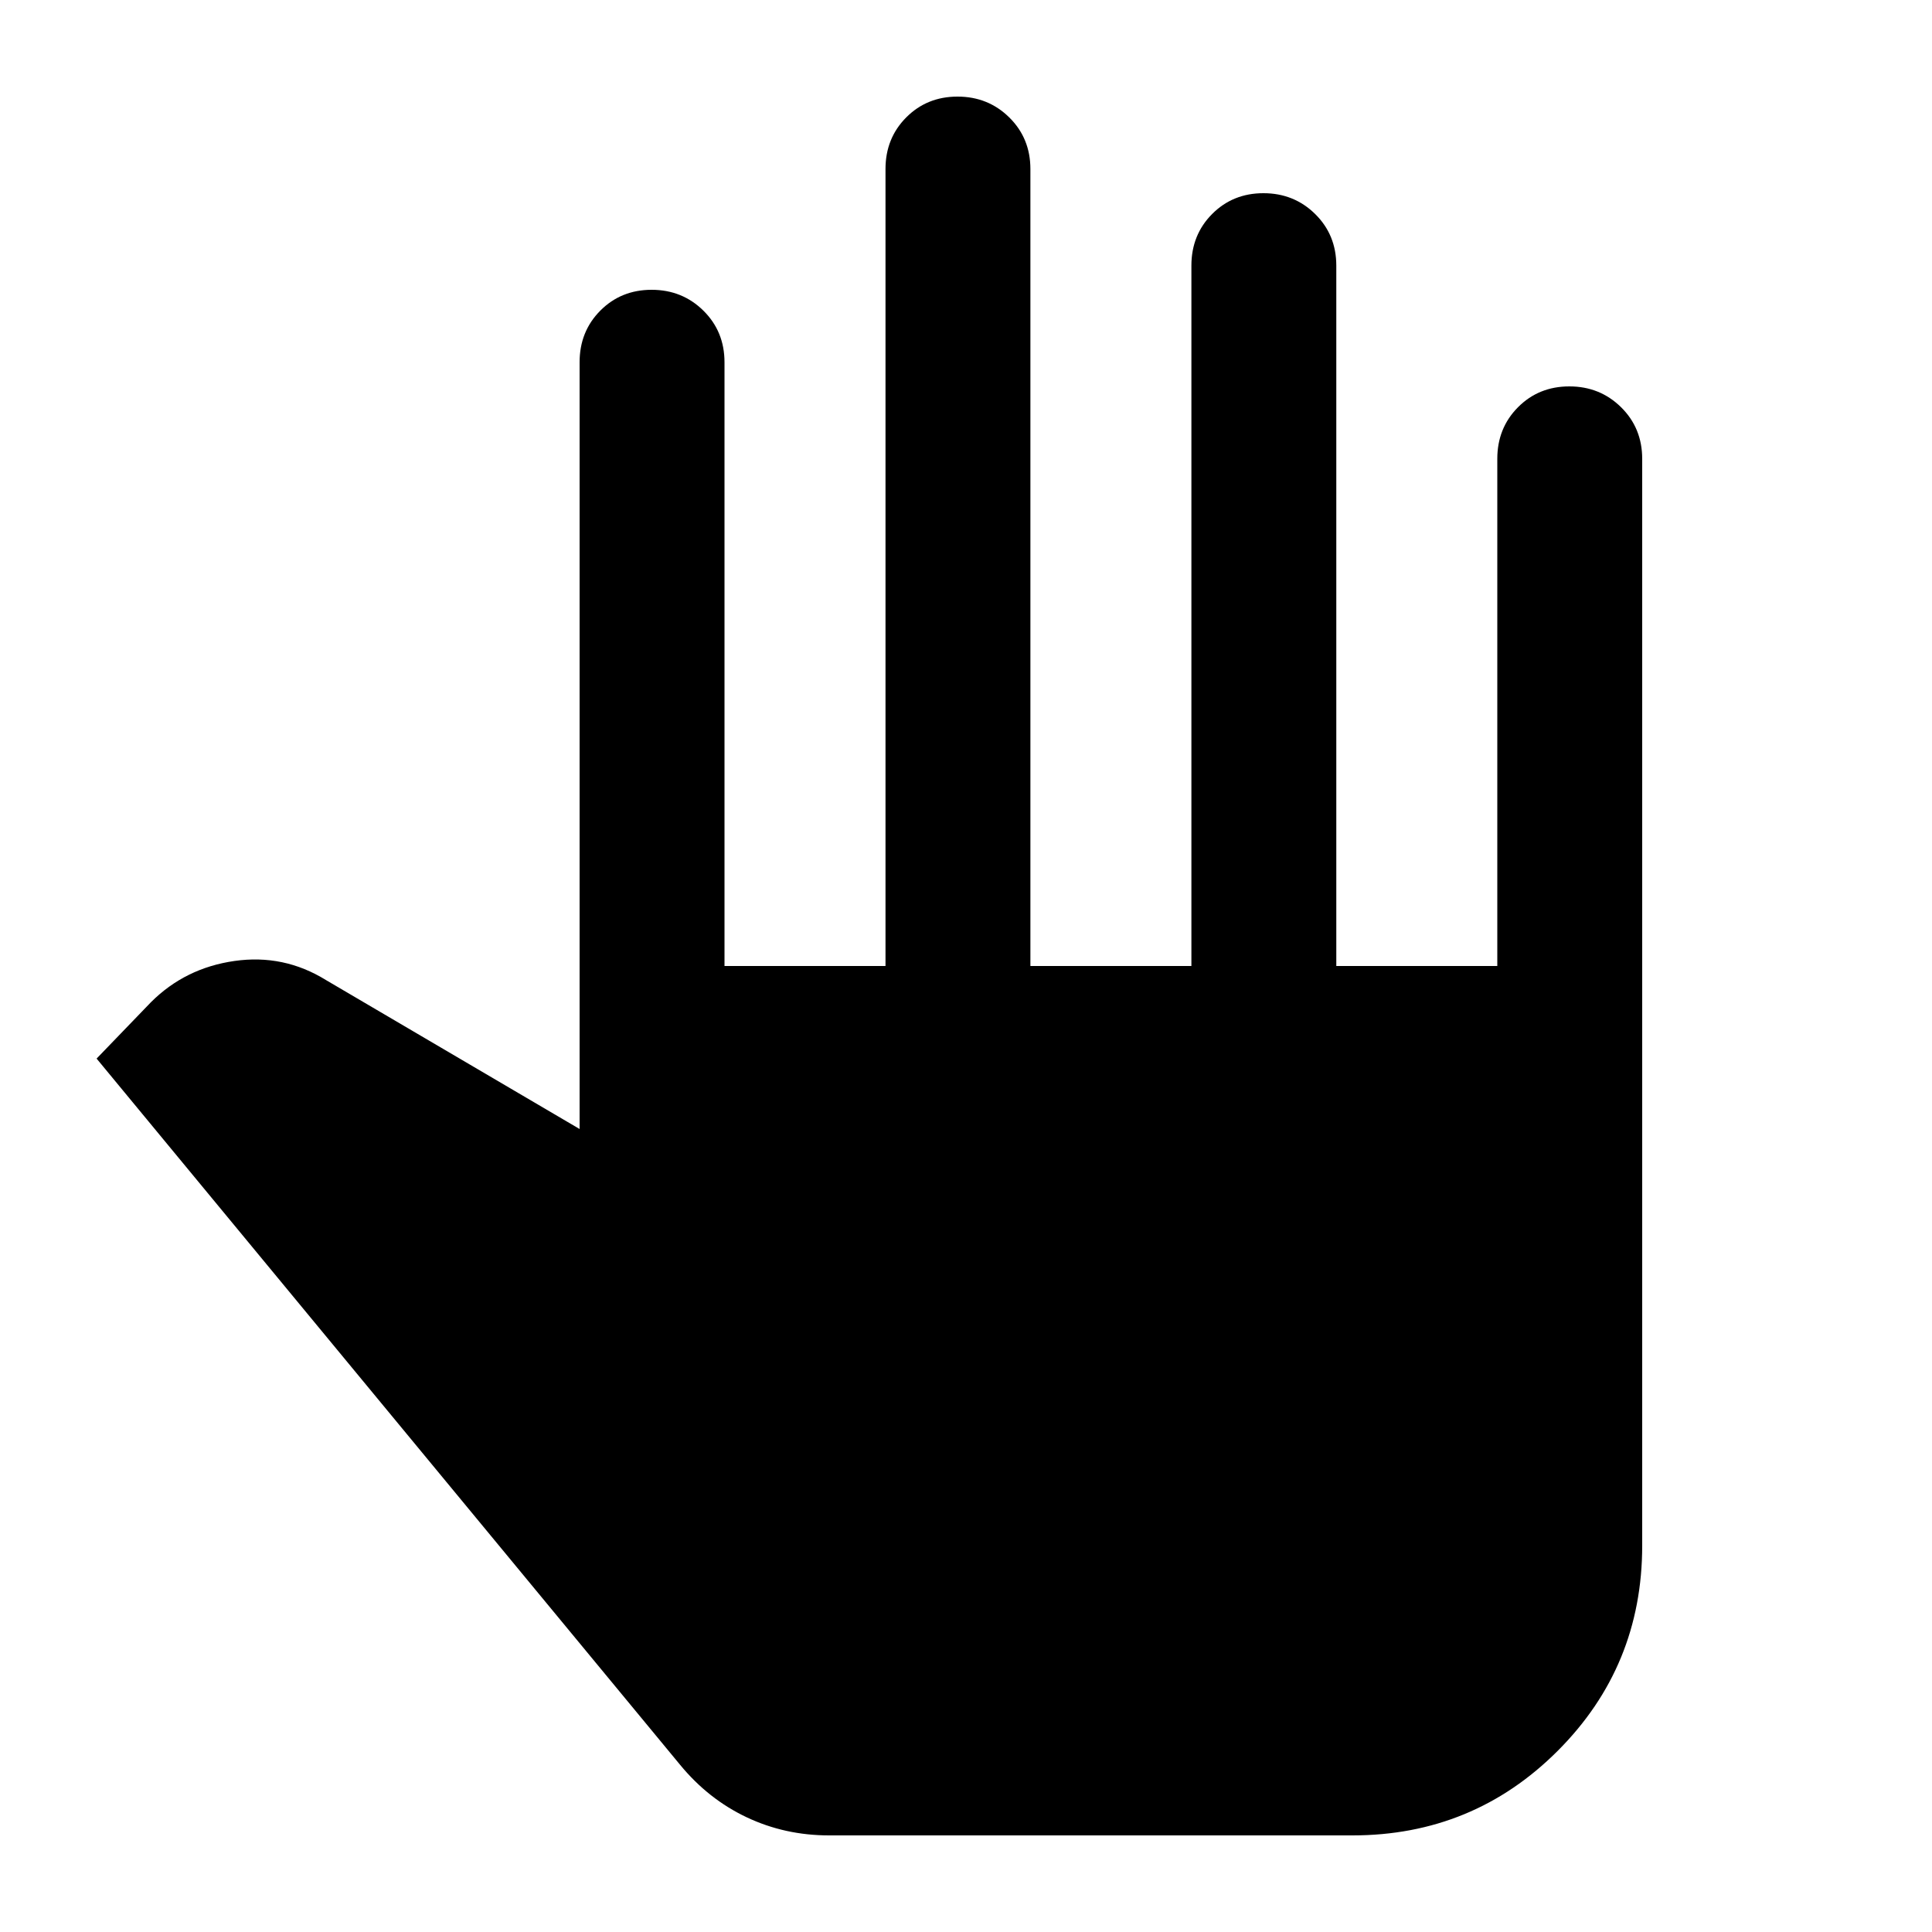 <svg xmlns="http://www.w3.org/2000/svg" height="20" viewBox="0 -960 960 960" width="20"><path d="M412-48q-21.95 0-40.98-9Q352-66 338-83L48-434l27-28q17-17 41.5-20.5T162-473l126 74v-381q0-15.3 10.29-25.65Q308.58-816 323.79-816t25.71 10.35Q360-795.3 360-780v300h80v-396q0-15.3 10.29-25.65Q460.58-912 475.79-912t25.71 10.35Q512-891.3 512-876v396h80v-348q0-15.3 10.29-25.65Q612.58-864 627.79-864t25.71 10.35Q664-843.3 664-828v348h80v-252q0-15.3 10.29-25.65Q764.58-768 779.79-768t25.71 10.35Q816-747.3 816-732v540q0 60-42 102T672-48H412Z"/></svg>